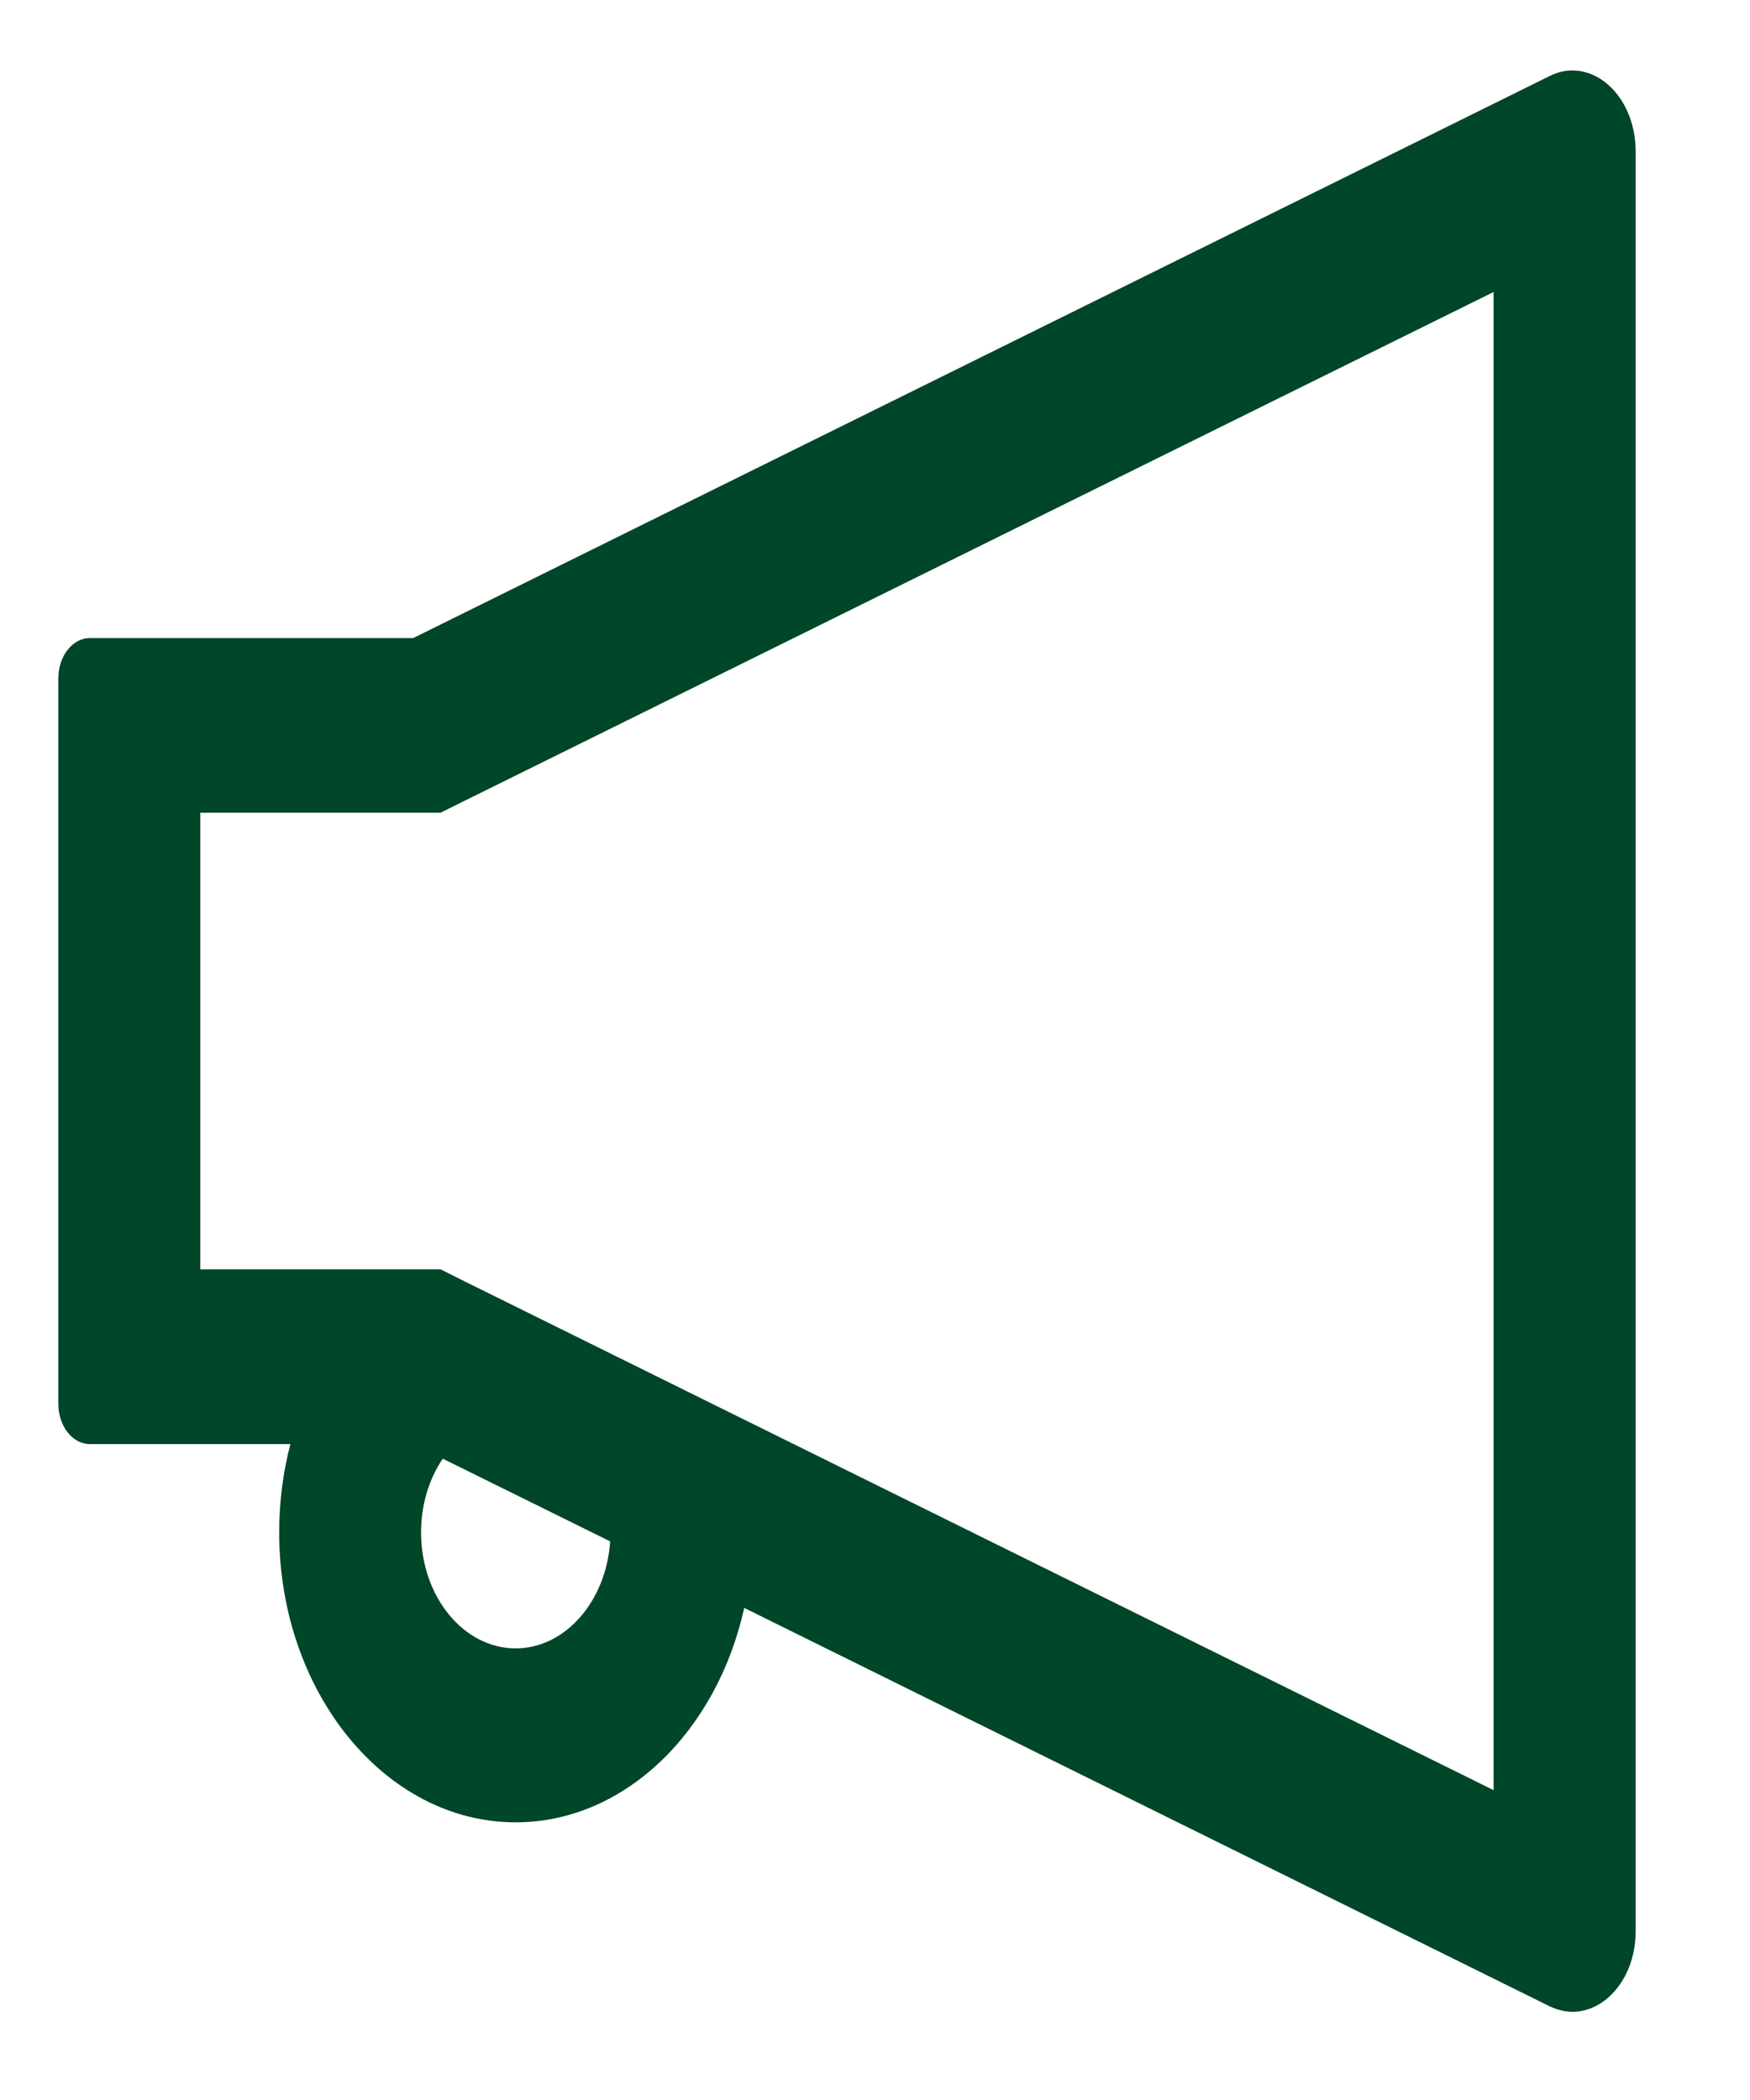 <svg width="15" height="18" viewBox="0 0 15 18" fill="none" xmlns="http://www.w3.org/2000/svg">
<path d="M13.478 0.604C13.413 0.604 13.348 0.619 13.282 0.652L3.542 5.469H0.77C0.622 5.469 0.5 5.623 0.5 5.814V12.033C0.5 12.224 0.622 12.378 0.77 12.378H2.489C2.426 12.619 2.393 12.875 2.393 13.135C2.393 14.505 3.302 15.62 4.42 15.62C5.356 15.62 6.146 14.838 6.379 13.782L13.283 17.197C13.349 17.228 13.415 17.244 13.479 17.244C13.765 17.244 14.02 16.949 14.02 16.554V1.295C14.018 0.9 13.765 0.604 13.478 0.604ZM4.42 14.129C3.973 14.129 3.609 13.684 3.609 13.135C3.609 12.902 3.675 12.68 3.795 12.503L5.23 13.212C5.196 13.723 4.846 14.129 4.42 14.129ZM12.802 15.344L3.994 10.989L3.776 10.88H1.717V6.966H3.776L3.994 6.858L12.802 2.503V15.344Z" fill="#004628"/>
</svg>
